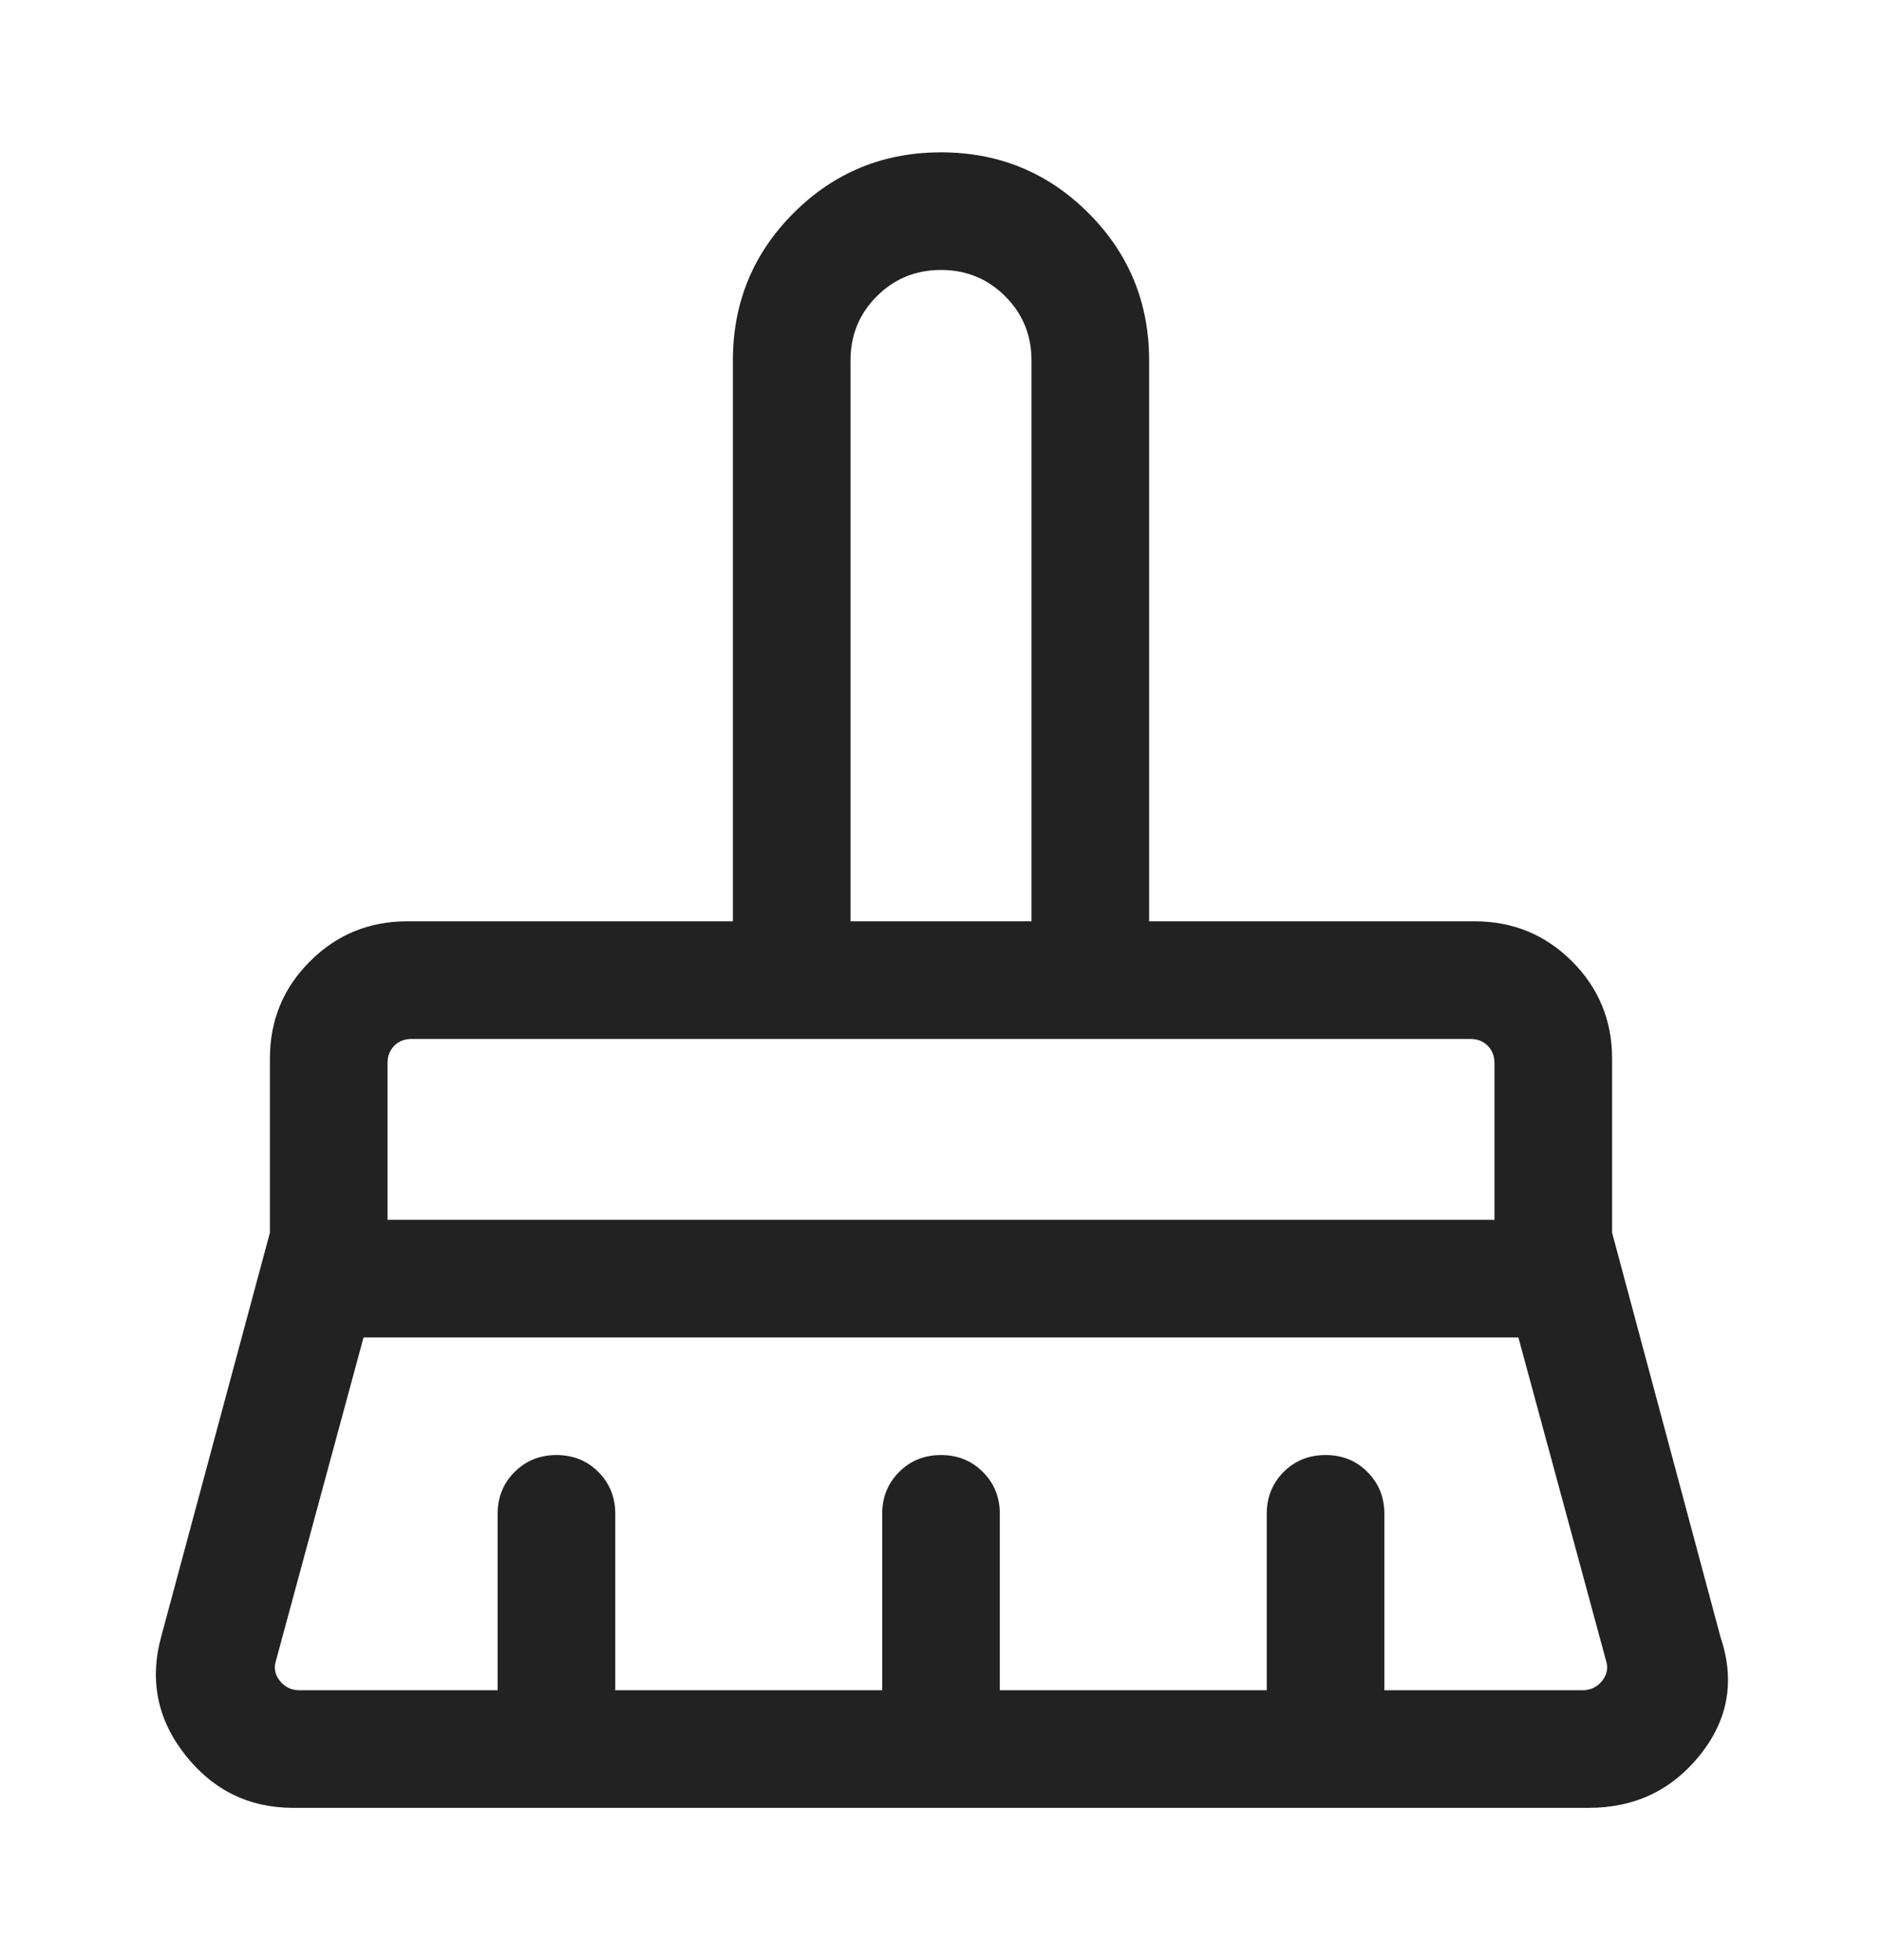 <svg width="24" height="25" viewBox="0 0 24 25" fill="none" xmlns="http://www.w3.org/2000/svg">
<mask id="mask0_3258_161977" style="mask-type:alpha" maskUnits="userSpaceOnUse" x="0" y="0" width="24" height="25">
<rect y="0.5" width="24" height="24" fill="#D9D9D9"/>
</mask>
<g mask="url(#mask0_3258_161977)">
<path d="M10.846 11.751H13.154V4.597C13.154 4.275 13.042 4.002 12.818 3.778C12.594 3.555 12.322 3.443 12 3.443C11.678 3.443 11.405 3.555 11.182 3.778C10.958 4.002 10.846 4.275 10.846 4.597V11.751ZM4.942 15.558H19.058V13.558C19.058 13.469 19.029 13.395 18.971 13.337C18.913 13.279 18.84 13.251 18.75 13.251H5.25C5.16 13.251 5.086 13.279 5.029 13.337C4.971 13.395 4.942 13.469 4.942 13.558V15.558ZM3.819 21.558H6.346V19.308C6.346 19.096 6.418 18.918 6.562 18.774C6.706 18.63 6.884 18.558 7.096 18.558C7.309 18.558 7.487 18.63 7.631 18.774C7.774 18.918 7.846 19.096 7.846 19.308V21.558H11.25V19.308C11.25 19.096 11.322 18.918 11.466 18.774C11.609 18.63 11.788 18.558 12 18.558C12.213 18.558 12.391 18.63 12.534 18.774C12.678 18.918 12.75 19.096 12.75 19.308V21.558H16.154V19.308C16.154 19.096 16.226 18.918 16.369 18.774C16.513 18.63 16.691 18.558 16.904 18.558C17.117 18.558 17.295 18.63 17.438 18.774C17.582 18.918 17.654 19.096 17.654 19.308V21.558H20.181C20.283 21.558 20.366 21.518 20.431 21.438C20.495 21.358 20.511 21.27 20.479 21.174L19.363 17.058H4.636L3.521 21.174C3.489 21.27 3.505 21.358 3.569 21.438C3.633 21.518 3.717 21.558 3.819 21.558ZM20.258 23.058H3.742C3.175 23.058 2.715 22.832 2.359 22.379C2.004 21.927 1.904 21.422 2.058 20.866L3.442 15.722V13.501C3.442 13.015 3.612 12.601 3.953 12.261C4.293 11.921 4.706 11.751 5.192 11.751H9.346V4.597C9.346 3.86 9.604 3.233 10.12 2.717C10.636 2.201 11.263 1.943 12 1.943C12.737 1.943 13.364 2.201 13.88 2.717C14.396 3.233 14.654 3.86 14.654 4.597V11.751H18.808C19.293 11.751 19.706 11.921 20.047 12.261C20.387 12.601 20.558 13.015 20.558 13.501V15.722L21.942 20.885C22.127 21.435 22.039 21.935 21.679 22.384C21.318 22.834 20.845 23.058 20.258 23.058Z" fill="#222222"/>
</g>
</svg>
